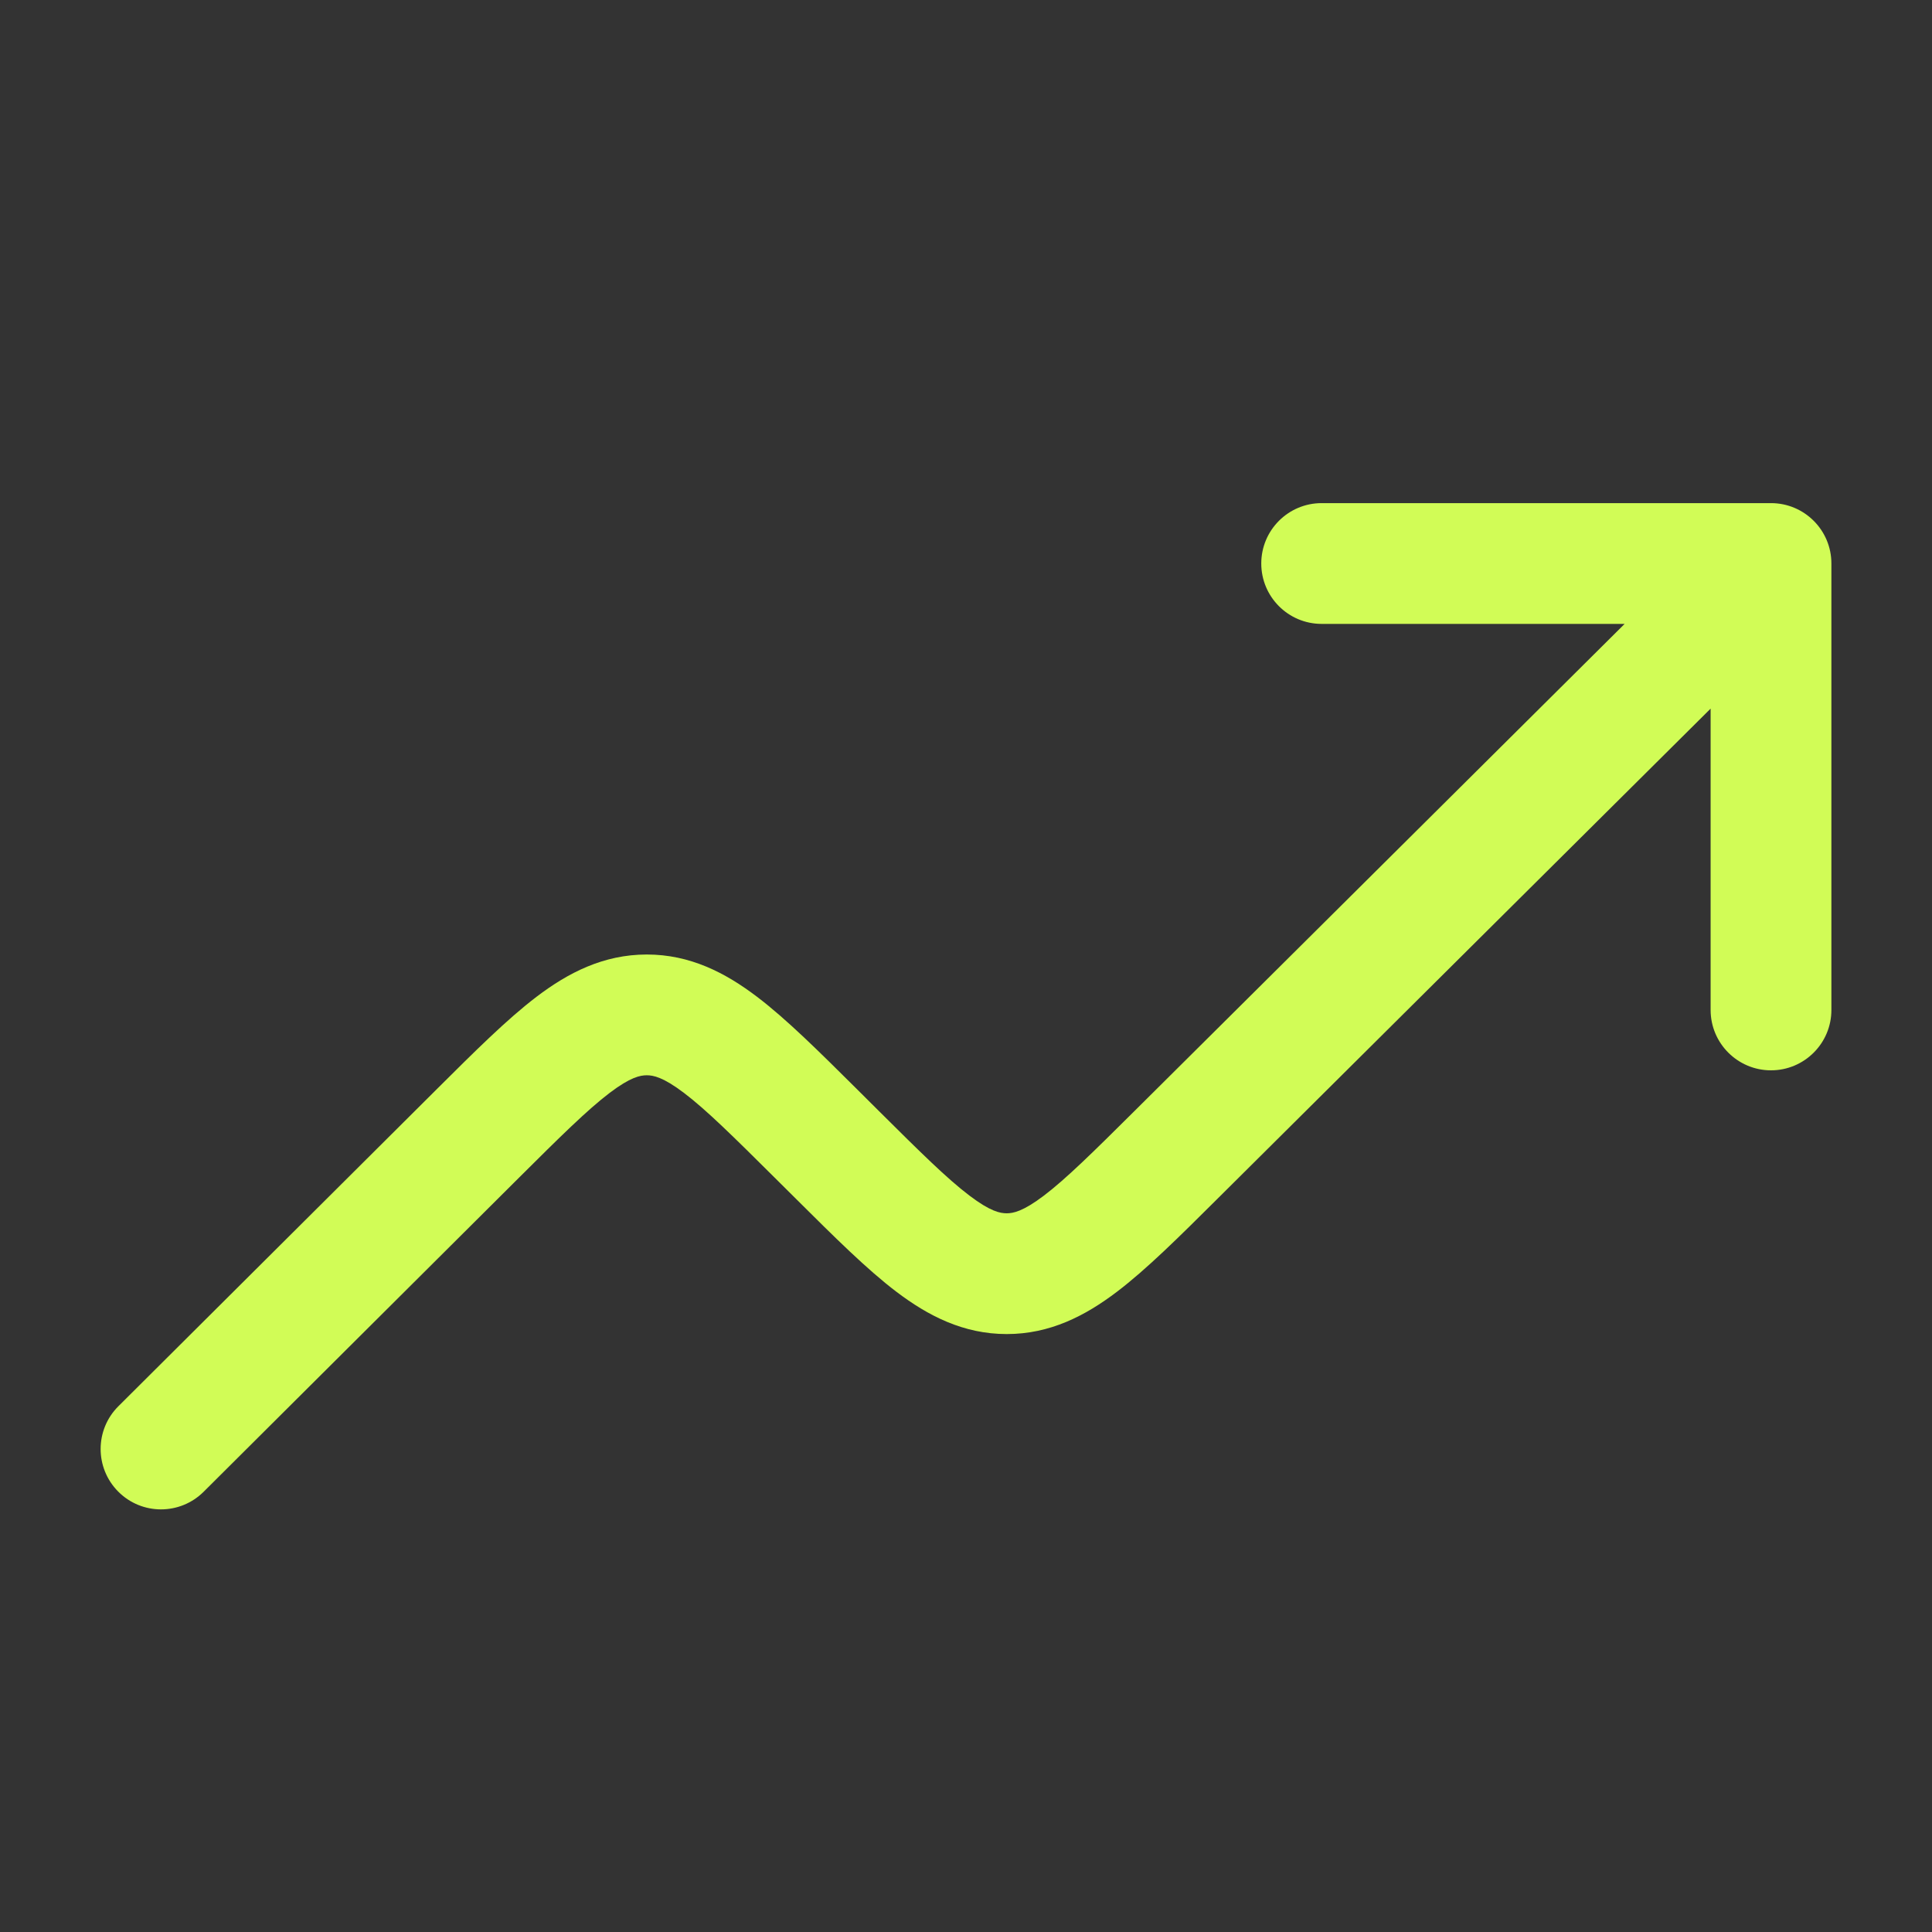 <svg width="41" height="41" viewBox="0 0 41 41" fill="none" xmlns="http://www.w3.org/2000/svg">
<rect x="0" y="0" width="41" height="41" fill="#333333" stroke="none"/>
<path fill-rule="evenodd" clip-rule="evenodd" d="M26.766 11.958C26.766 11.251 27.34 10.677 28.047 10.677H37.583C38.291 10.677 38.865 11.251 38.865 11.958V21.433C38.865 22.14 38.291 22.714 37.583 22.714C36.876 22.714 36.302 22.14 36.302 21.433V15.038L25.82 25.456C25.019 26.253 24.328 26.939 23.701 27.415C23.029 27.925 22.282 28.311 21.363 28.311C20.443 28.31 19.697 27.924 19.024 27.414C18.398 26.939 17.707 26.252 16.906 25.455L16.438 24.99C15.559 24.116 14.99 23.554 14.516 23.194C14.071 22.857 13.863 22.819 13.726 22.819C13.588 22.819 13.38 22.857 12.936 23.194C12.462 23.555 11.893 24.117 11.015 24.991L4.321 31.658C3.819 32.157 3.008 32.156 2.509 31.654C2.01 31.153 2.011 30.341 2.513 29.842L9.267 23.116C10.068 22.319 10.758 21.631 11.385 21.154C12.057 20.643 12.805 20.257 13.725 20.256C14.645 20.256 15.392 20.642 16.065 21.153C16.692 21.629 17.383 22.316 18.185 23.113L18.653 23.579C19.531 24.452 20.1 25.014 20.574 25.373C21.018 25.71 21.226 25.748 21.363 25.748C21.501 25.748 21.708 25.71 22.153 25.373C22.626 25.014 23.195 24.452 24.073 23.58L34.477 13.24H28.047C27.34 13.24 26.766 12.666 26.766 11.958Z" fill="#D1FC56"/>
</svg>
